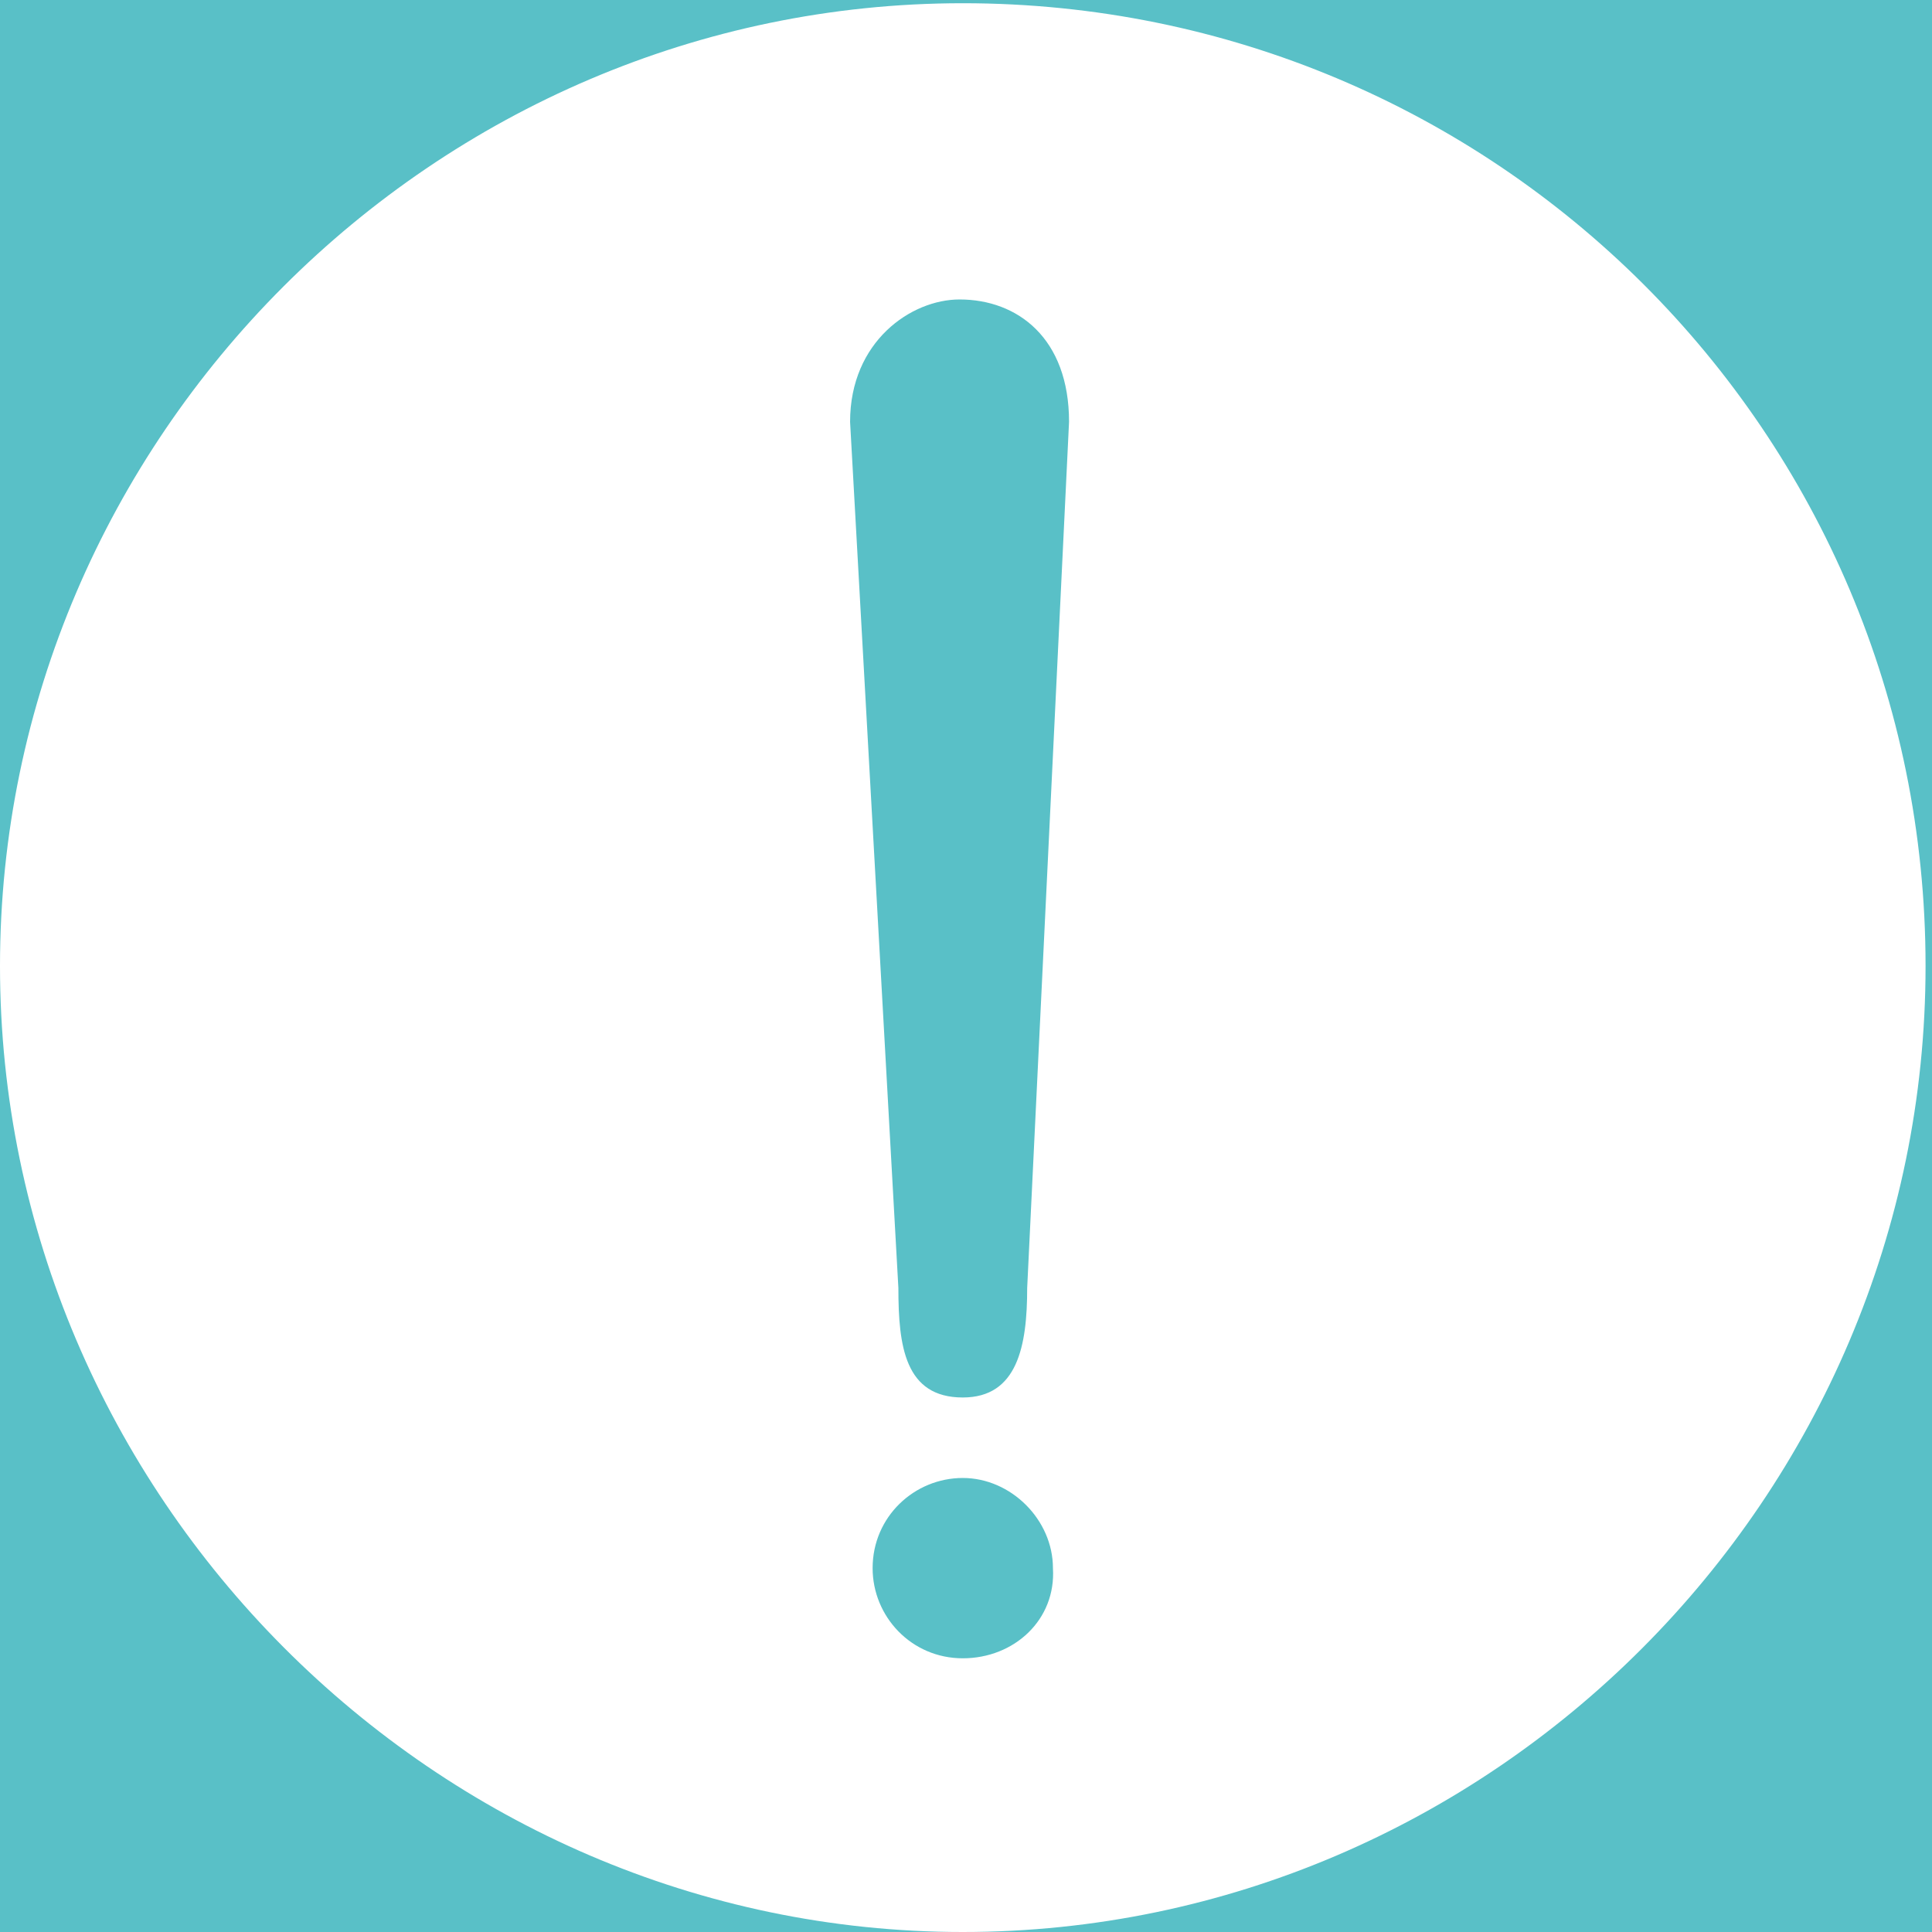 <?xml version="1.0" encoding="utf-8"?>
<!-- Generator: Adobe Illustrator 18.0.0, SVG Export Plug-In . SVG Version: 6.00 Build 0)  -->
<!DOCTYPE svg PUBLIC "-//W3C//DTD SVG 1.1//EN" "http://www.w3.org/Graphics/SVG/1.1/DTD/svg11.dtd">
<svg version="1.1" id="Layer_1" xmlns="http://www.w3.org/2000/svg" xmlns:xlink="http://www.w3.org/1999/xlink" x="0px" y="0px"
	 viewBox="0 0 60 60" enable-background="new 0 0 60 60" xml:space="preserve">
<g id="Layer_1_1_">
</g>
<g id="Layer_2">
	<rect fill="#59C0C7" width="60" height="60"/>
	<path fill="#FFFFFF" d="M29.9,0.1C13.5,0.1,0,13.6,0,30s13.5,30,29.9,30s29.9-13.5,29.9-30C59.8,13.4,46.4,0.1,29.9,0.1z
		 M29.9,51.5c-1.6,0-2.8-1.3-2.8-2.8c0-1.6,1.3-2.8,2.8-2.8s2.8,1.3,2.8,2.8C32.8,50.3,31.5,51.5,29.9,51.5z M31.9,40
		c0,1.8-0.3,3.4-2,3.4c-1.8,0-2-1.6-2-3.4l-1.5-26.9c0-2.5,1.9-3.8,3.4-3.8c1.8,0,3.4,1.2,3.4,3.8L31.9,40z"/>
</g>
<g id="Layer_3">
</g>
</svg>
